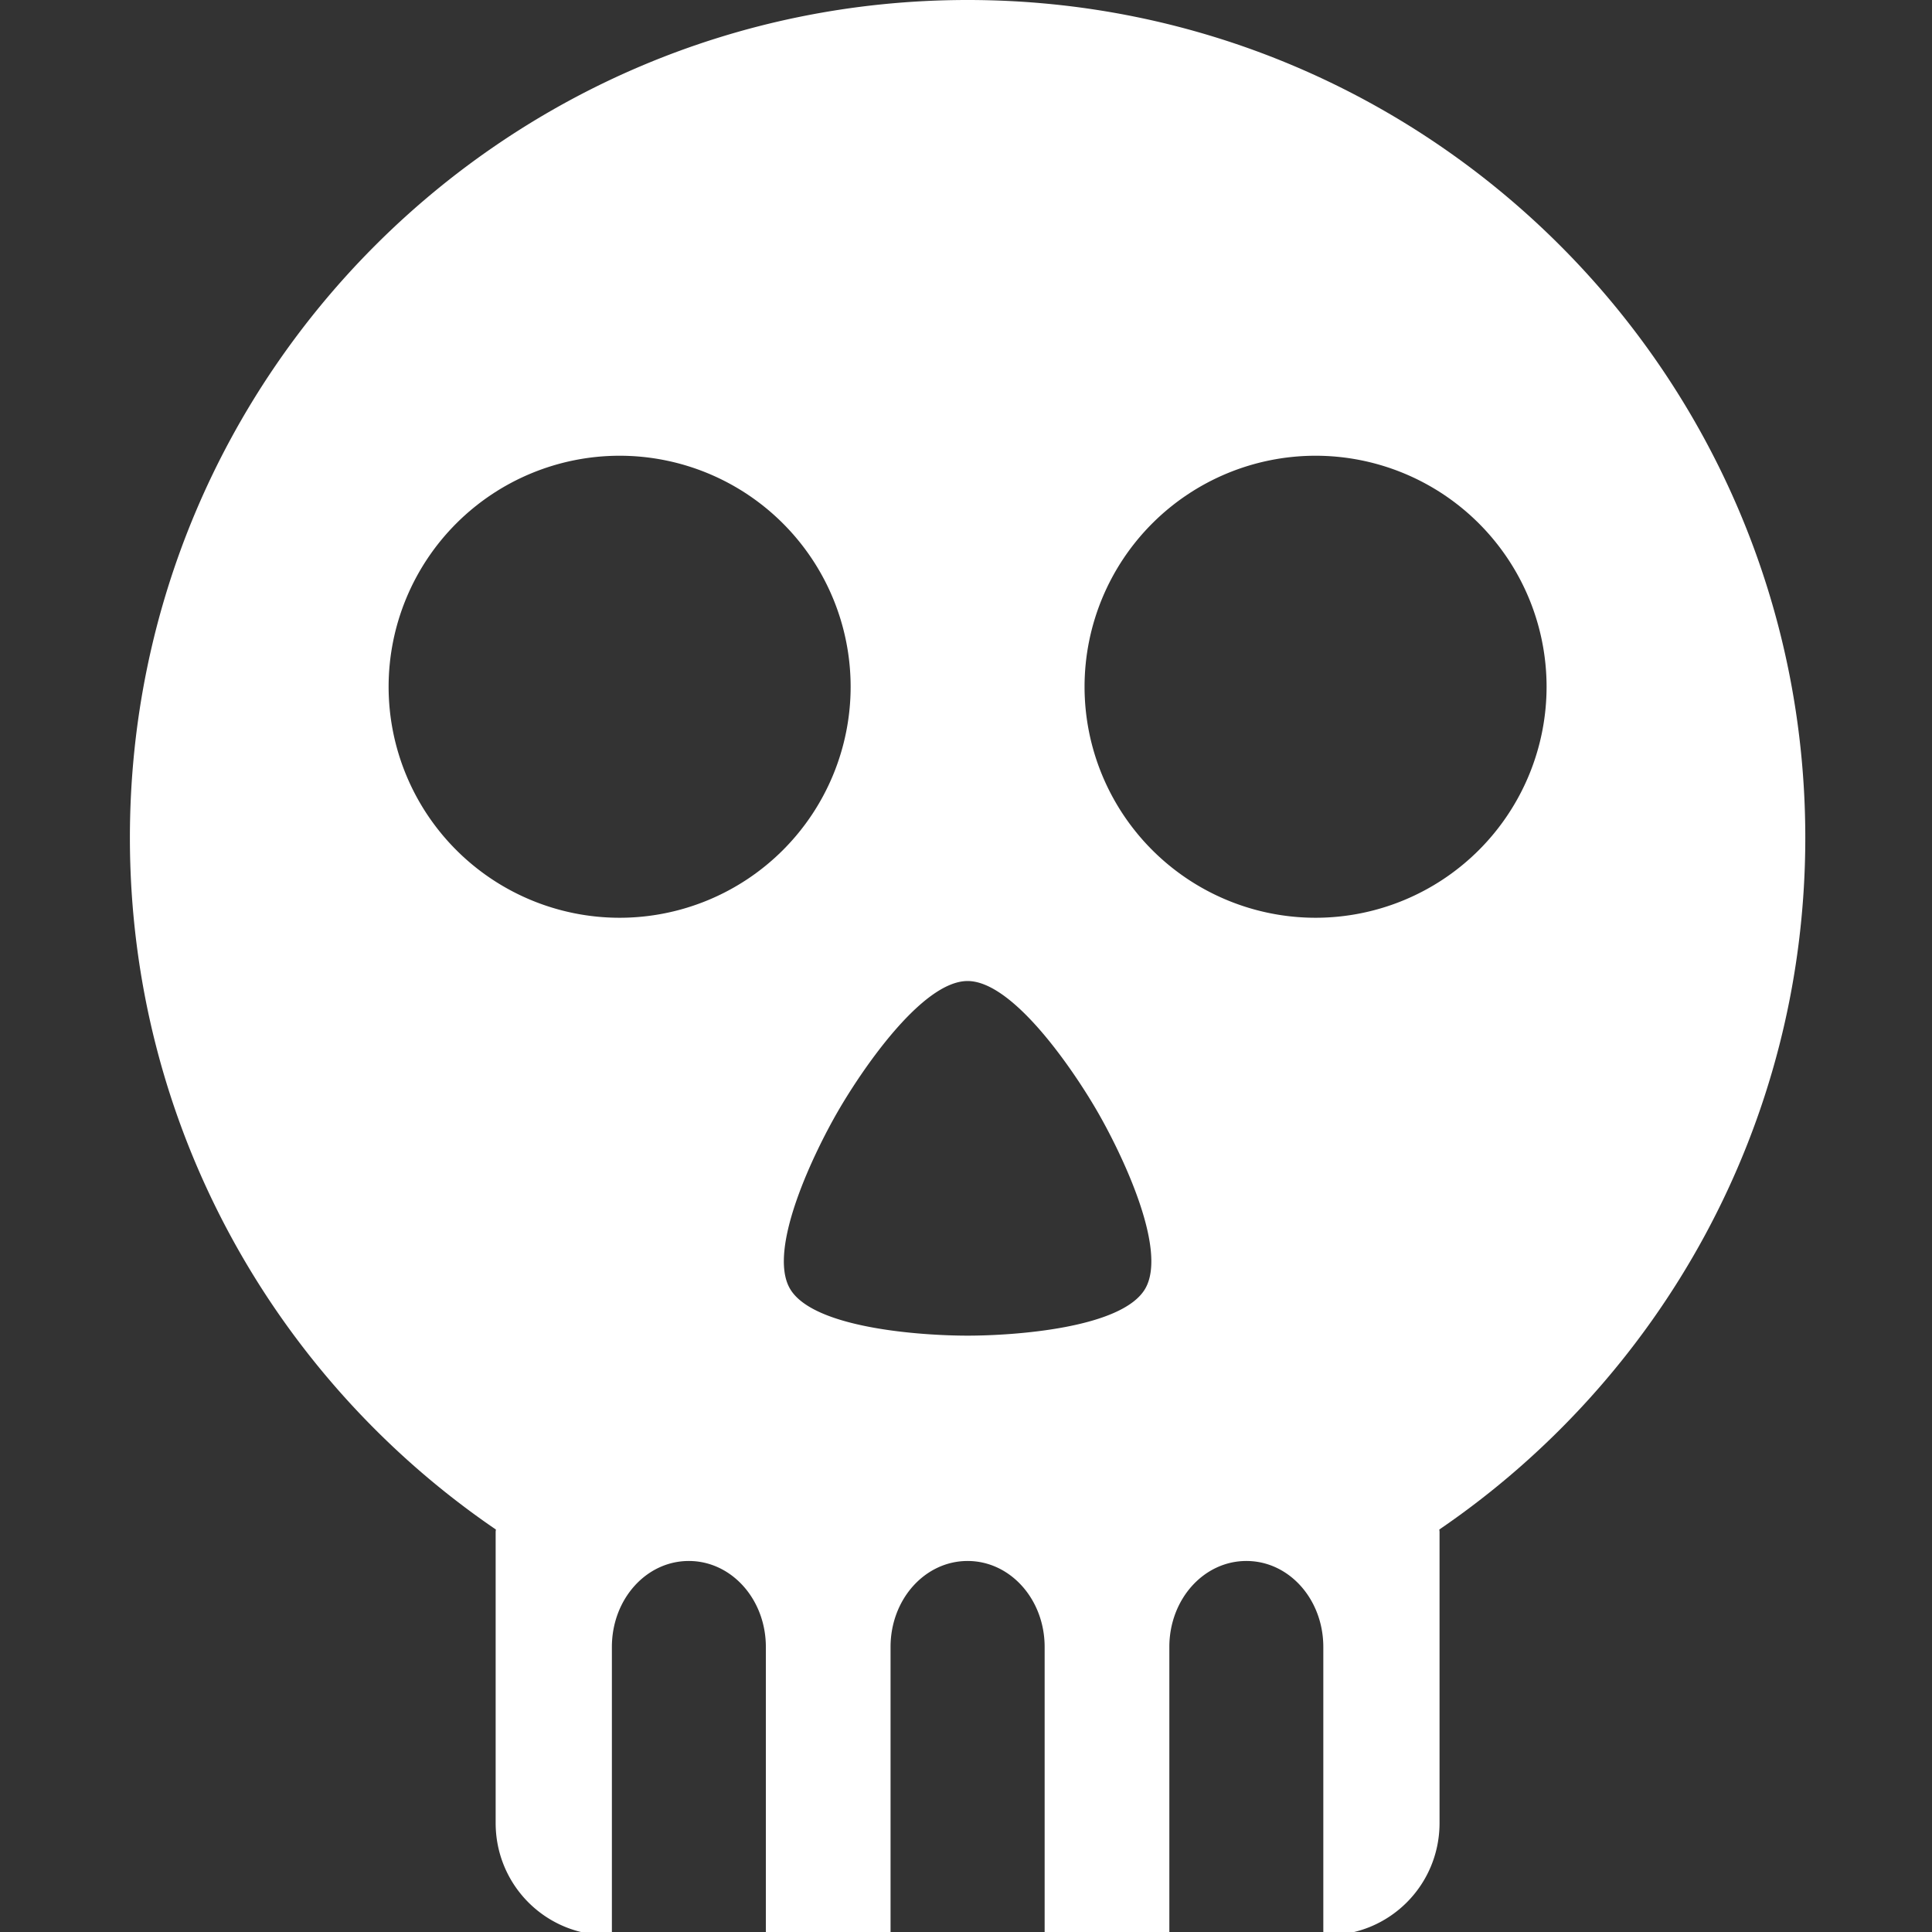 <?xml version="1.0" encoding="UTF-8" standalone="no"?>
<!-- Created with Inkscape (http://www.inkscape.org/) -->

<svg
   xmlns:dc="http://purl.org/dc/elements/1.1/"
   xmlns:cc="http://creativecommons.org/ns#"
   xmlns:rdf="http://www.w3.org/1999/02/22-rdf-syntax-ns#"
   xmlns:svg="http://www.w3.org/2000/svg"
   xmlns="http://www.w3.org/2000/svg"
   xmlns:sodipodi="http://sodipodi.sourceforge.net/DTD/sodipodi-0.dtd"
   xmlns:inkscape="http://www.inkscape.org/namespaces/inkscape"
   width="16"
   height="16"
   viewBox="0 0 4.233 4.233"
   version="1.1"
   id="svg8"
   sodipodi:docname="SKULL.svg"
   inkscape:export-filename="D:\SteamLibrary\steamapps\common\GarrysMod\garrysmod\addons\reality_hud\materials\r_hud\skull.png"
   inkscape:export-xdpi="96"
   inkscape:export-ydpi="96"
   inkscape:version="0.92.2 (5c3e80d, 2017-08-06)">
  <rect x="0" y="0" width="4.233" height="4.233" fill="#333333" stroke="none"/>
  <defs
     id="defs2" />
  <sodipodi:namedview
     id="base"
     pagecolor="#2f2f2f"
     bordercolor="#666666"
     borderopacity="1.0"
     inkscape:pageopacity="0"
     inkscape:pageshadow="2"
     inkscape:zoom="32.453901"
     inkscape:cx="14.641815"
     inkscape:cy="7.1131484"
     inkscape:document-units="px"
     inkscape:current-layer="layer1"
     showgrid="false"
     units="px"
     borderlayer="true"
     inkscape:showpageshadow="false"
     inkscape:window-width="1920"
     inkscape:window-height="1017"
     inkscape:window-x="-8"
     inkscape:window-y="-8"
     inkscape:window-maximized="1"
     showguides="true"
     inkscape:guide-bbox="true" />
  <g
     inkscape:label="Layer 1"
     inkscape:groupmode="layer"
     id="layer1"
     transform="translate(0,-292.767)">
    <path
       style="opacity:1;fill:#ffffff;fill-opacity:1;fill-rule:evenodd;stroke:none;stroke-width:6;stroke-linecap:round;stroke-linejoin:miter;stroke-miterlimit:4;stroke-dasharray:none;stroke-dashoffset:0;stroke-opacity:1;paint-order:normal"
       d="M 8 0 C 4.175 0 1.074 3.101 1.074 6.926 C 1.074 9.303 2.274 11.4 4.1 12.646 C 4.099 12.654 4.098 12.66 4.098 12.668 L 4.098 15.072 C 4.098 15.586 4.511 16 5.025 16 L 5.059 16 L 5.059 13.617 C 5.059 13.223 5.342 12.906 5.695 12.906 C 6.048 12.906 6.332 13.223 6.332 13.617 L 6.332 16 L 6.438 16 L 6.947 16 L 7.363 16 L 7.363 13.617 C 7.363 13.223 7.647 12.906 8 12.906 C 8.353 12.906 8.637 13.223 8.637 13.617 L 8.637 16 L 9.053 16 L 9.562 16 L 9.668 16 L 9.668 13.617 C 9.668 13.223 9.952 12.906 10.305 12.906 C 10.658 12.906 10.941 13.223 10.941 13.617 L 10.941 16 L 10.975 16 C 11.489 16 11.902 15.586 11.902 15.072 L 11.902 12.668 C 11.902 12.66 11.901 12.654 11.9 12.646 C 13.726 11.4 14.926 9.303 14.926 6.926 C 14.926 3.101 11.825 5.9211895e-016 8 0 z M 5.123 3.768 A 1.911 1.911 0 0 1 7.033 5.678 A 1.911 1.911 0 0 1 5.123 7.588 A 1.911 1.911 0 0 1 3.213 5.678 A 1.911 1.911 0 0 1 5.123 3.768 z M 10.877 3.768 A 1.911 1.911 0 0 1 12.787 5.678 A 1.911 1.911 0 0 1 10.877 7.588 A 1.911 1.911 0 0 1 8.967 5.678 A 1.911 1.911 0 0 1 10.877 3.768 z M 8 8.111 C 8.38 8.111 8.882 8.859 9.072 9.188 C 9.262 9.516 9.659 10.325 9.469 10.654 C 9.279 10.983 8.38 11.043 8 11.043 C 7.62 11.043 6.721 10.983 6.531 10.654 C 6.341 10.325 6.738 9.516 6.928 9.188 C 7.118 8.859 7.62 8.111 8 8.111 z "
       transform="matrix(0.265,0,0,0.265,0,292.767)"
       id="path815" />
  </g>
</svg>
